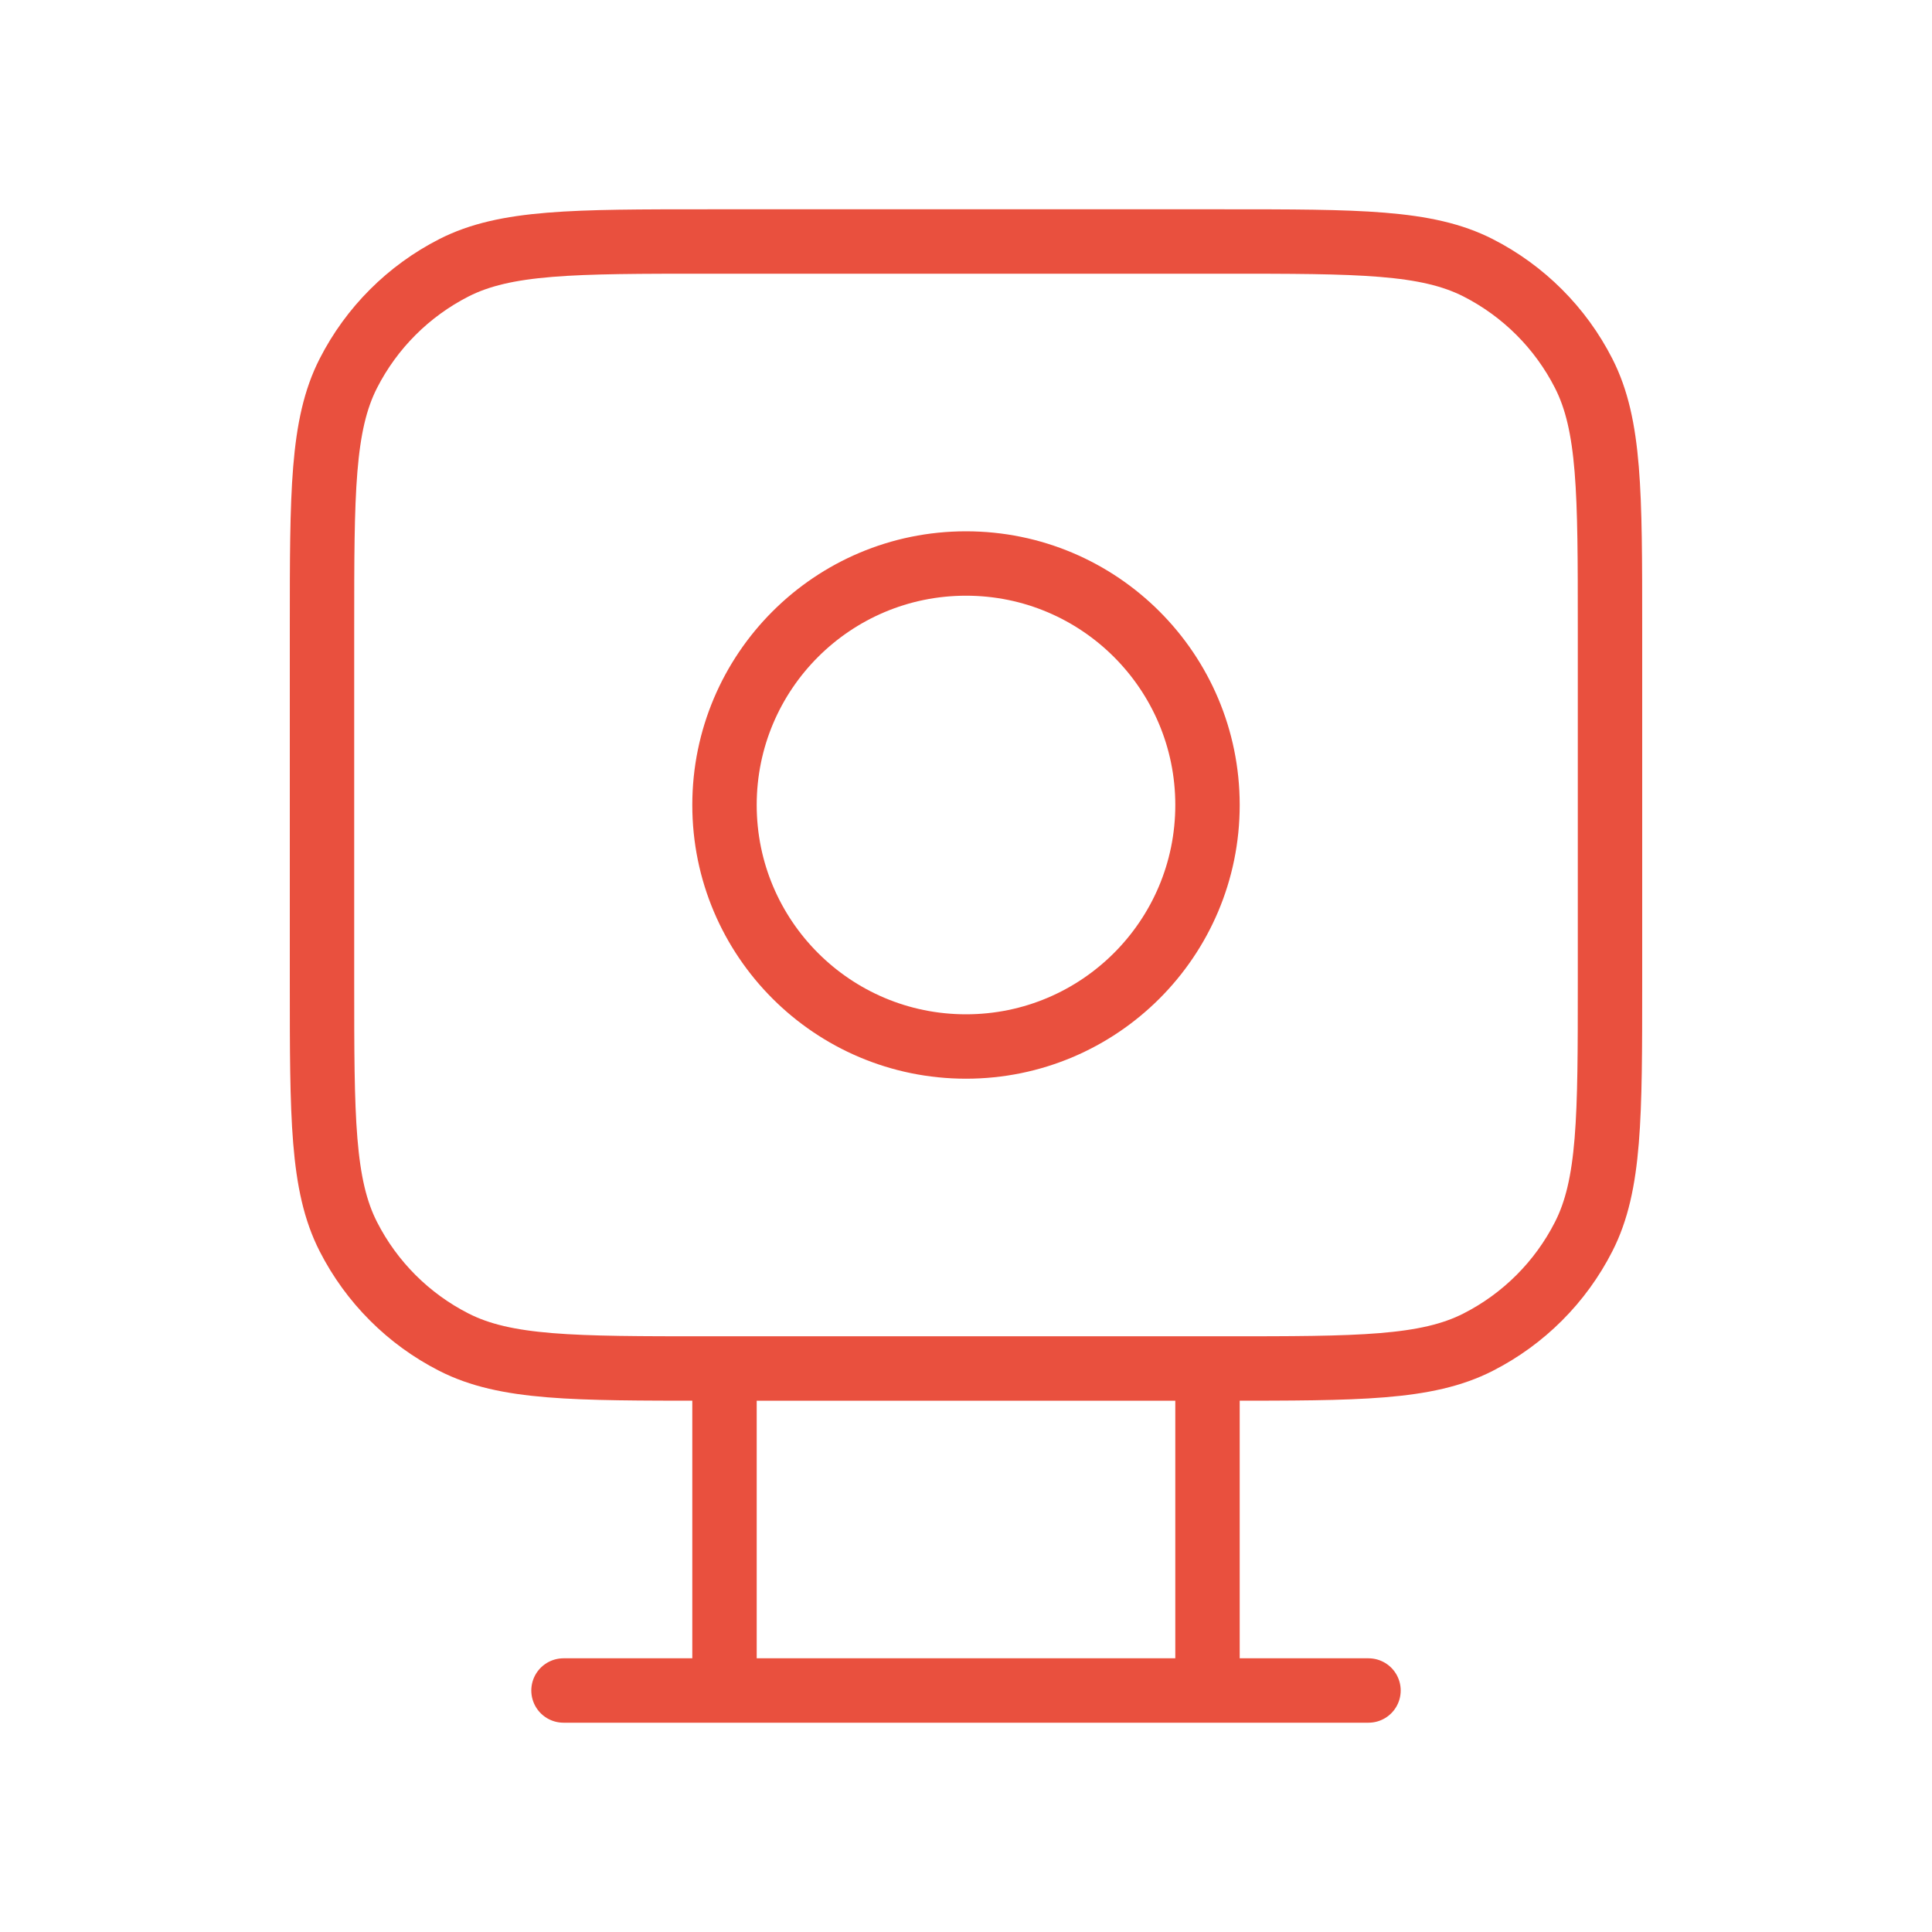 <svg width="60" height="60" viewBox="0 0 60 60" fill="none" xmlns="http://www.w3.org/2000/svg">
<path d="M17.5 52.5H42.5M22.5 42.5V52.5M37.5 42.5V52.5M37.5 25C37.5 29.142 34.142 32.5 30 32.5C25.858 32.5 22.5 29.142 22.5 25C22.5 20.858 25.858 17.5 30 17.5C34.142 17.5 37.5 20.858 37.5 25ZM22 42.5H38C42.2 42.5 44.301 42.5 45.905 41.682C47.316 40.964 48.464 39.816 49.182 38.405C50 36.801 50 34.7 50 30.5V19.5C50 15.3 50 13.199 49.182 11.595C48.464 10.184 47.316 9.037 45.905 8.317C44.301 7.5 42.2 7.5 38 7.5H22C17.8 7.5 15.699 7.5 14.095 8.317C12.684 9.037 11.537 10.184 10.818 11.595C10 13.199 10 15.3 10 19.5V30.5C10 34.7 10 36.801 10.818 38.405C11.537 39.816 12.684 40.964 14.095 41.682C15.699 42.5 17.8 42.5 22 42.5Z" stroke="#E9503E" stroke-width="2" stroke-linecap="round" stroke-linejoin="round"/>
</svg>
